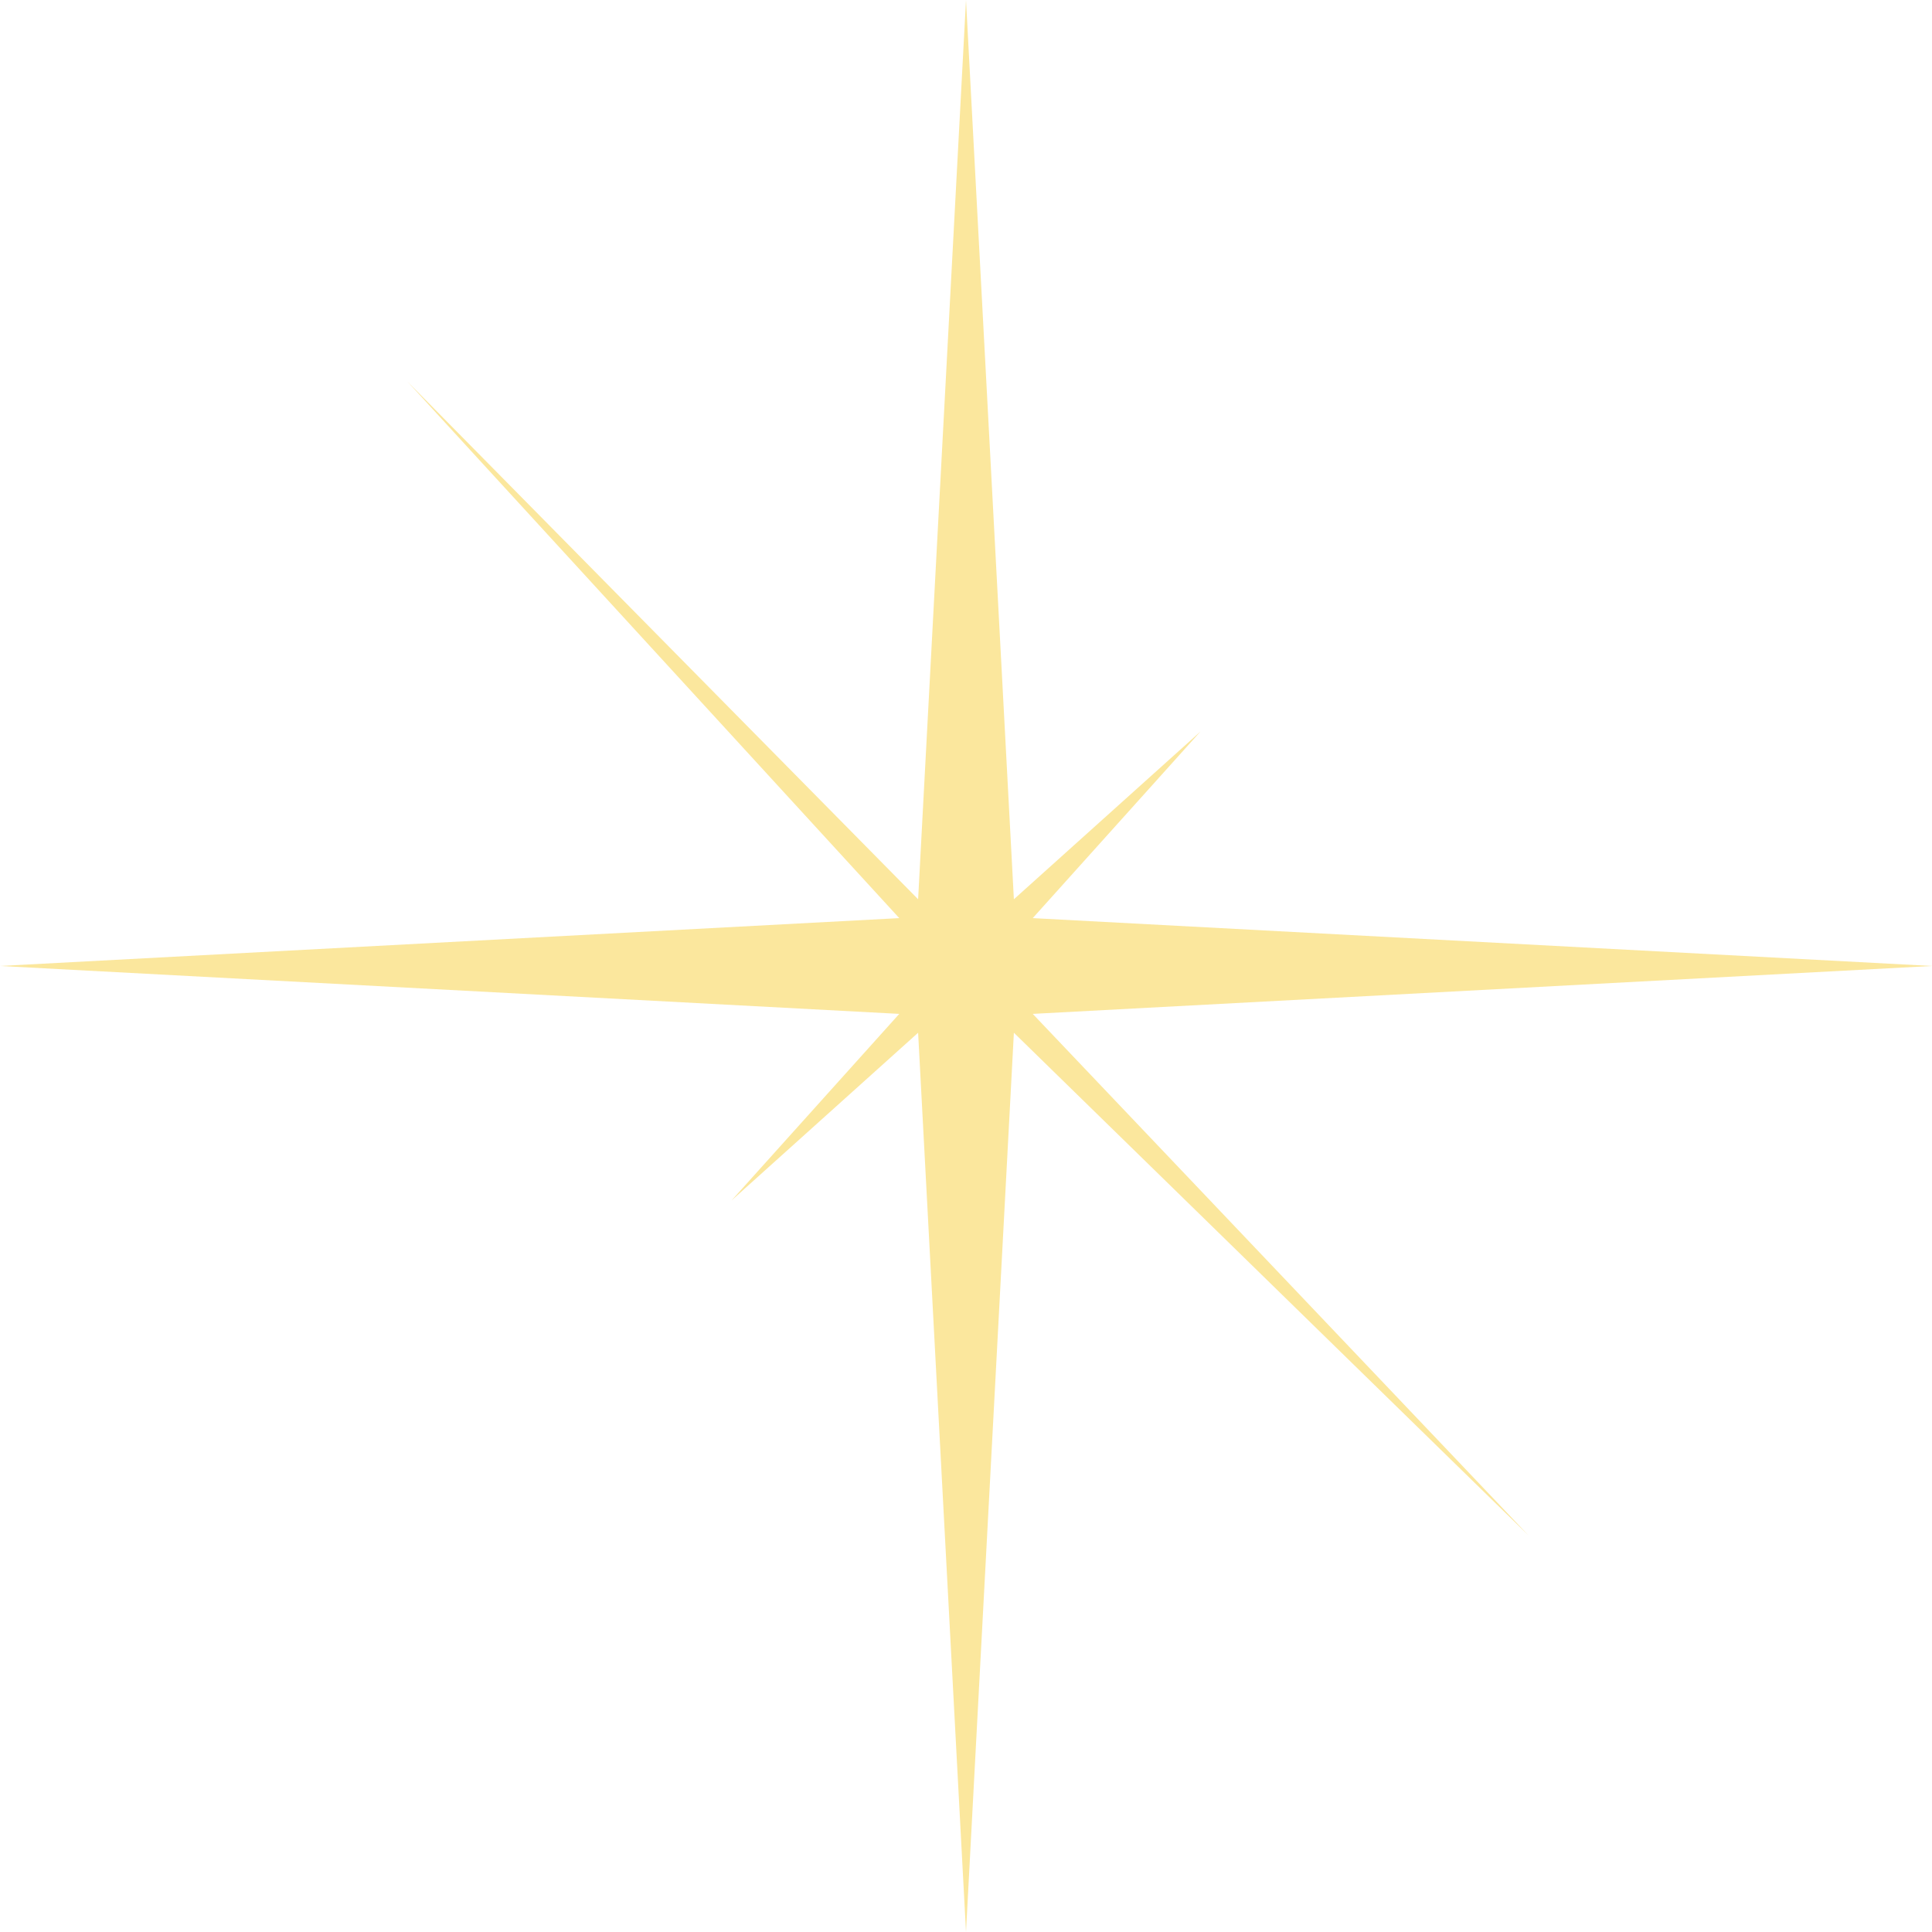 <svg width="100" height="100" viewBox="0 0 78 78" fill="none" xmlns="http://www.w3.org/2000/svg">
<path fill-rule="evenodd" clip-rule="evenodd" d="M39 0L40.933 36.306L48.466 29.534L41.694 37.067L78 38.999L41.694 40.933L61.707 61.986L40.933 41.694L39 78L37.067 41.694L29.534 48.466L36.306 40.933L0 38.999L36.306 37.067L16.448 15.403L37.067 36.306L39 0Z" fill="#FBE79D"/>
</svg>

